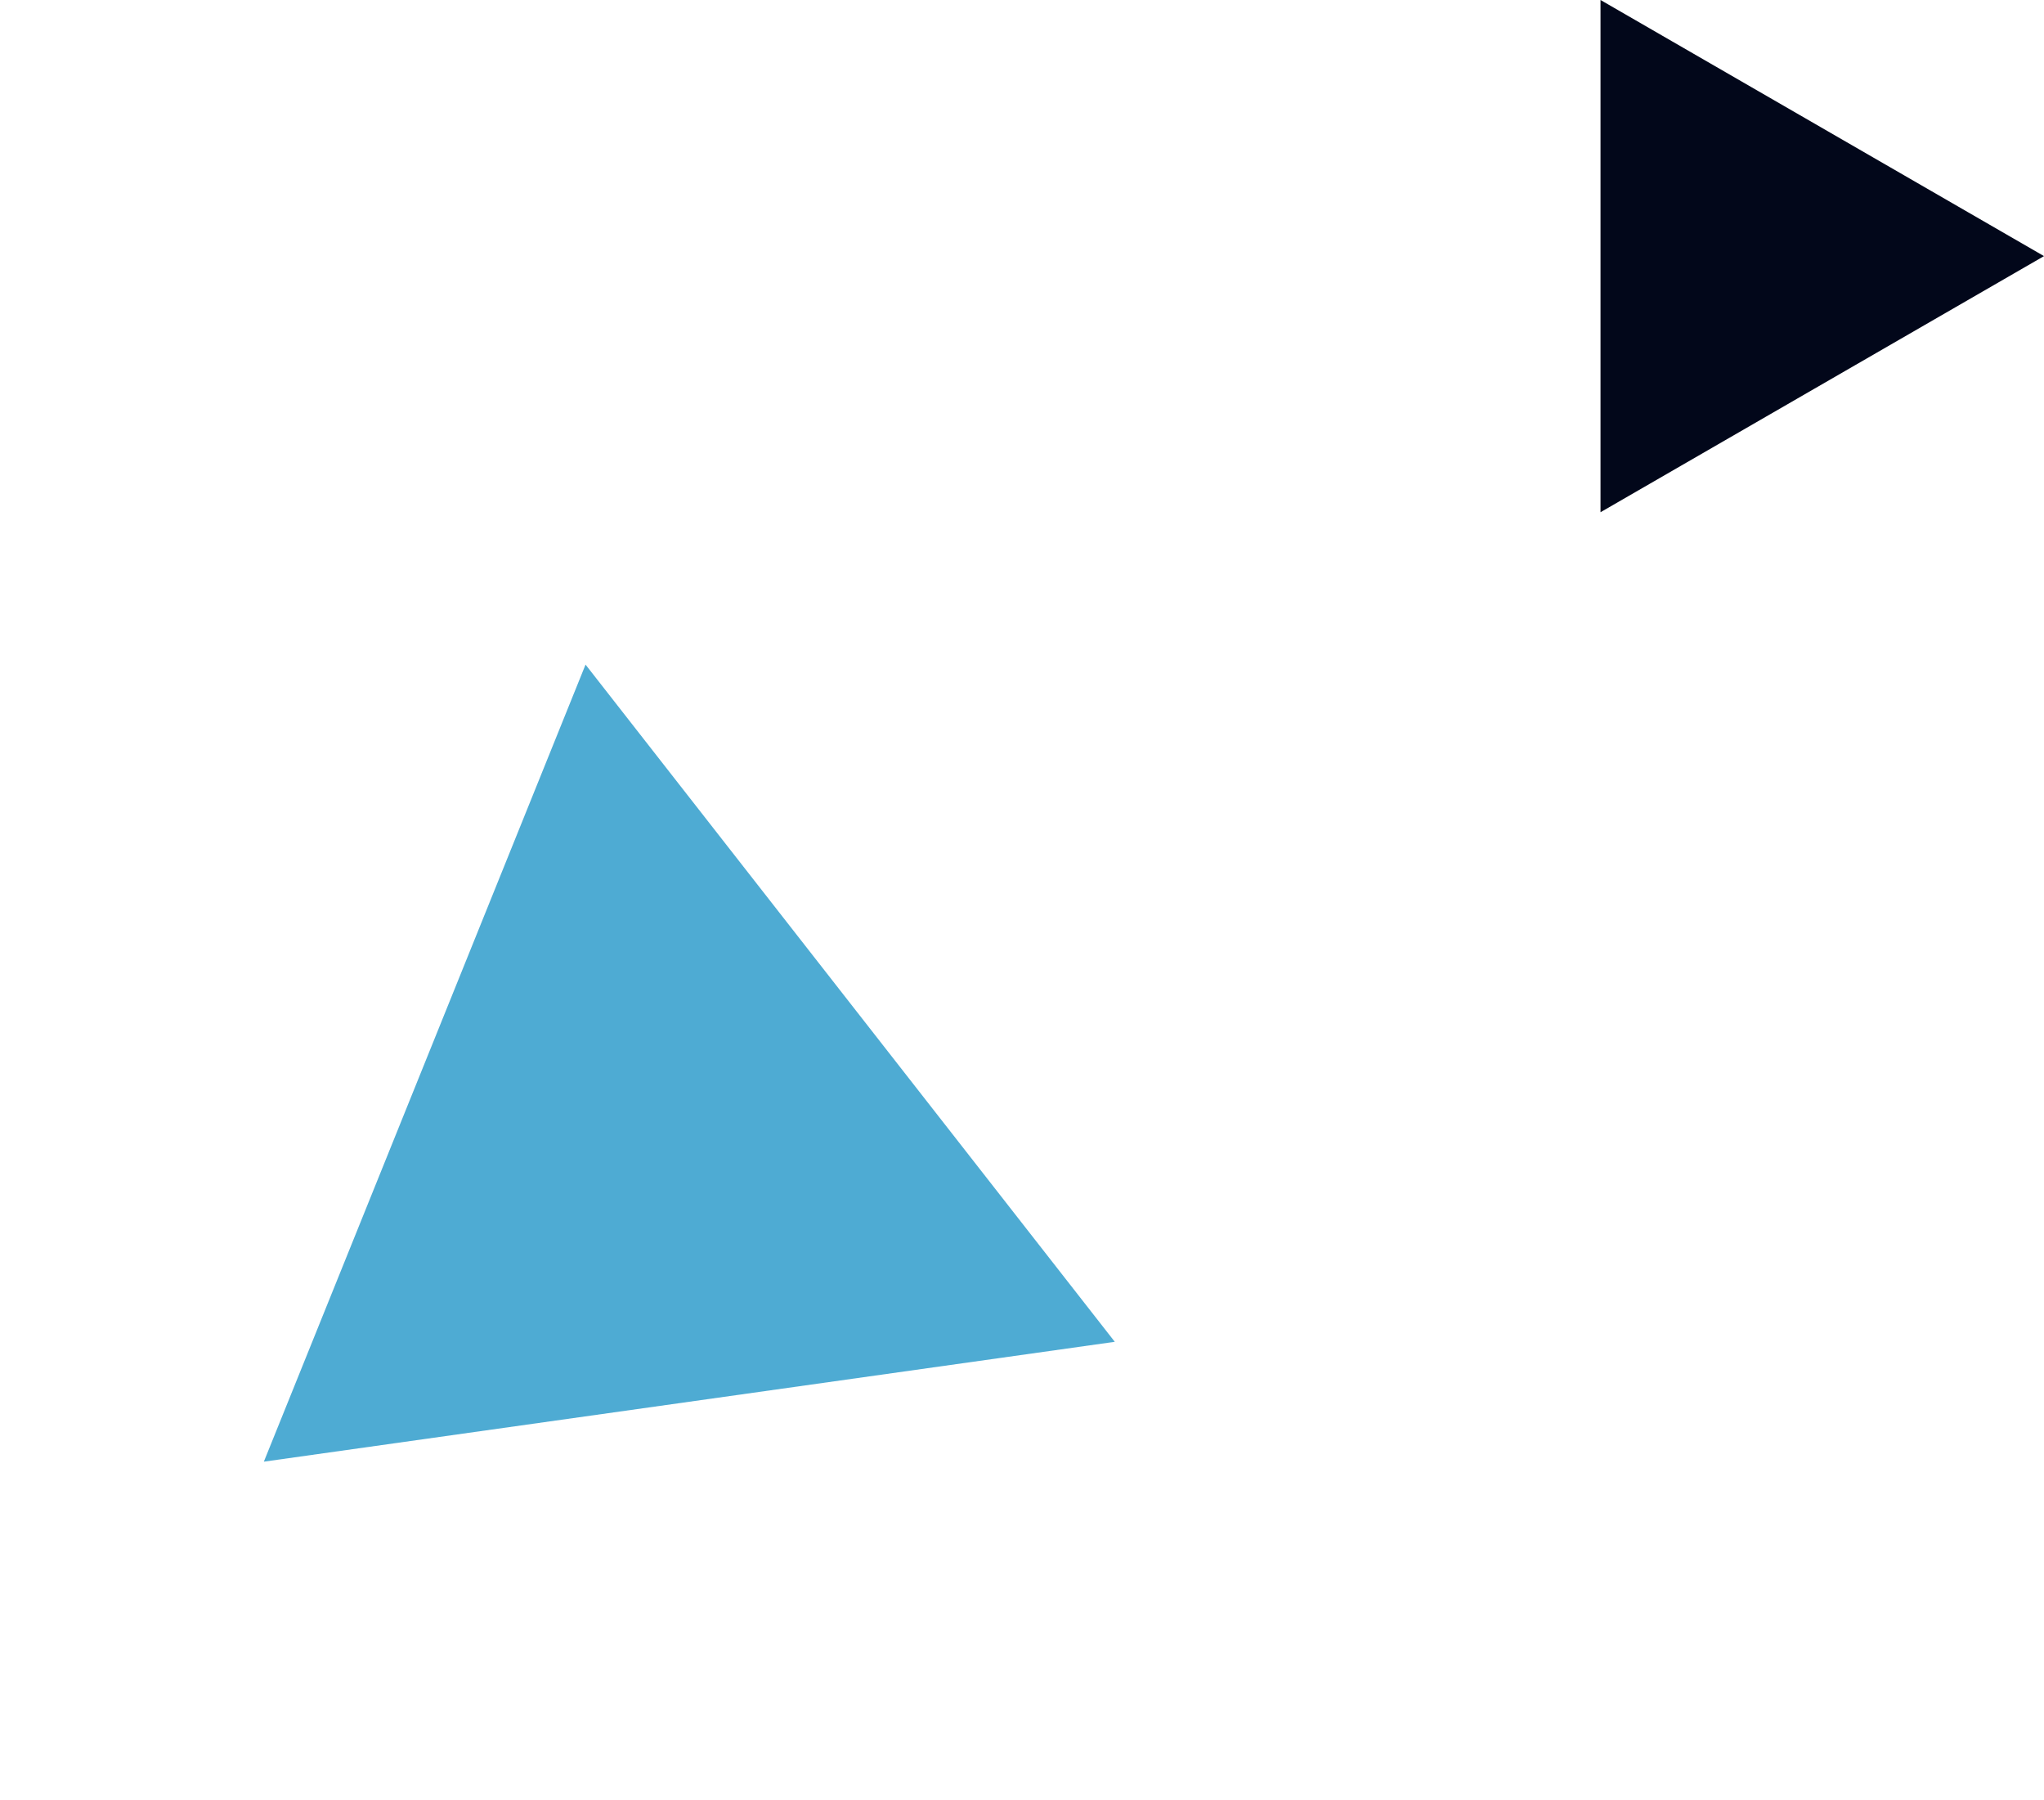 <svg xmlns="http://www.w3.org/2000/svg" width="226.534" height="199.404" viewBox="0 0 226.534 199.404"><g transform="translate(-530.069 -1246.035)"><path d="M185.083,215.2l-82.463-47.61v95.221Z" transform="matrix(-0.788, 0.616, -0.616, -0.788, 837.72, 1463.555)" fill="#47a8d1" opacity="0.96"/><path d="M159.316,127.856,110.166,99.479v56.754Z" transform="translate(597.287 1146.556)" fill="#02071a"/></g></svg>
